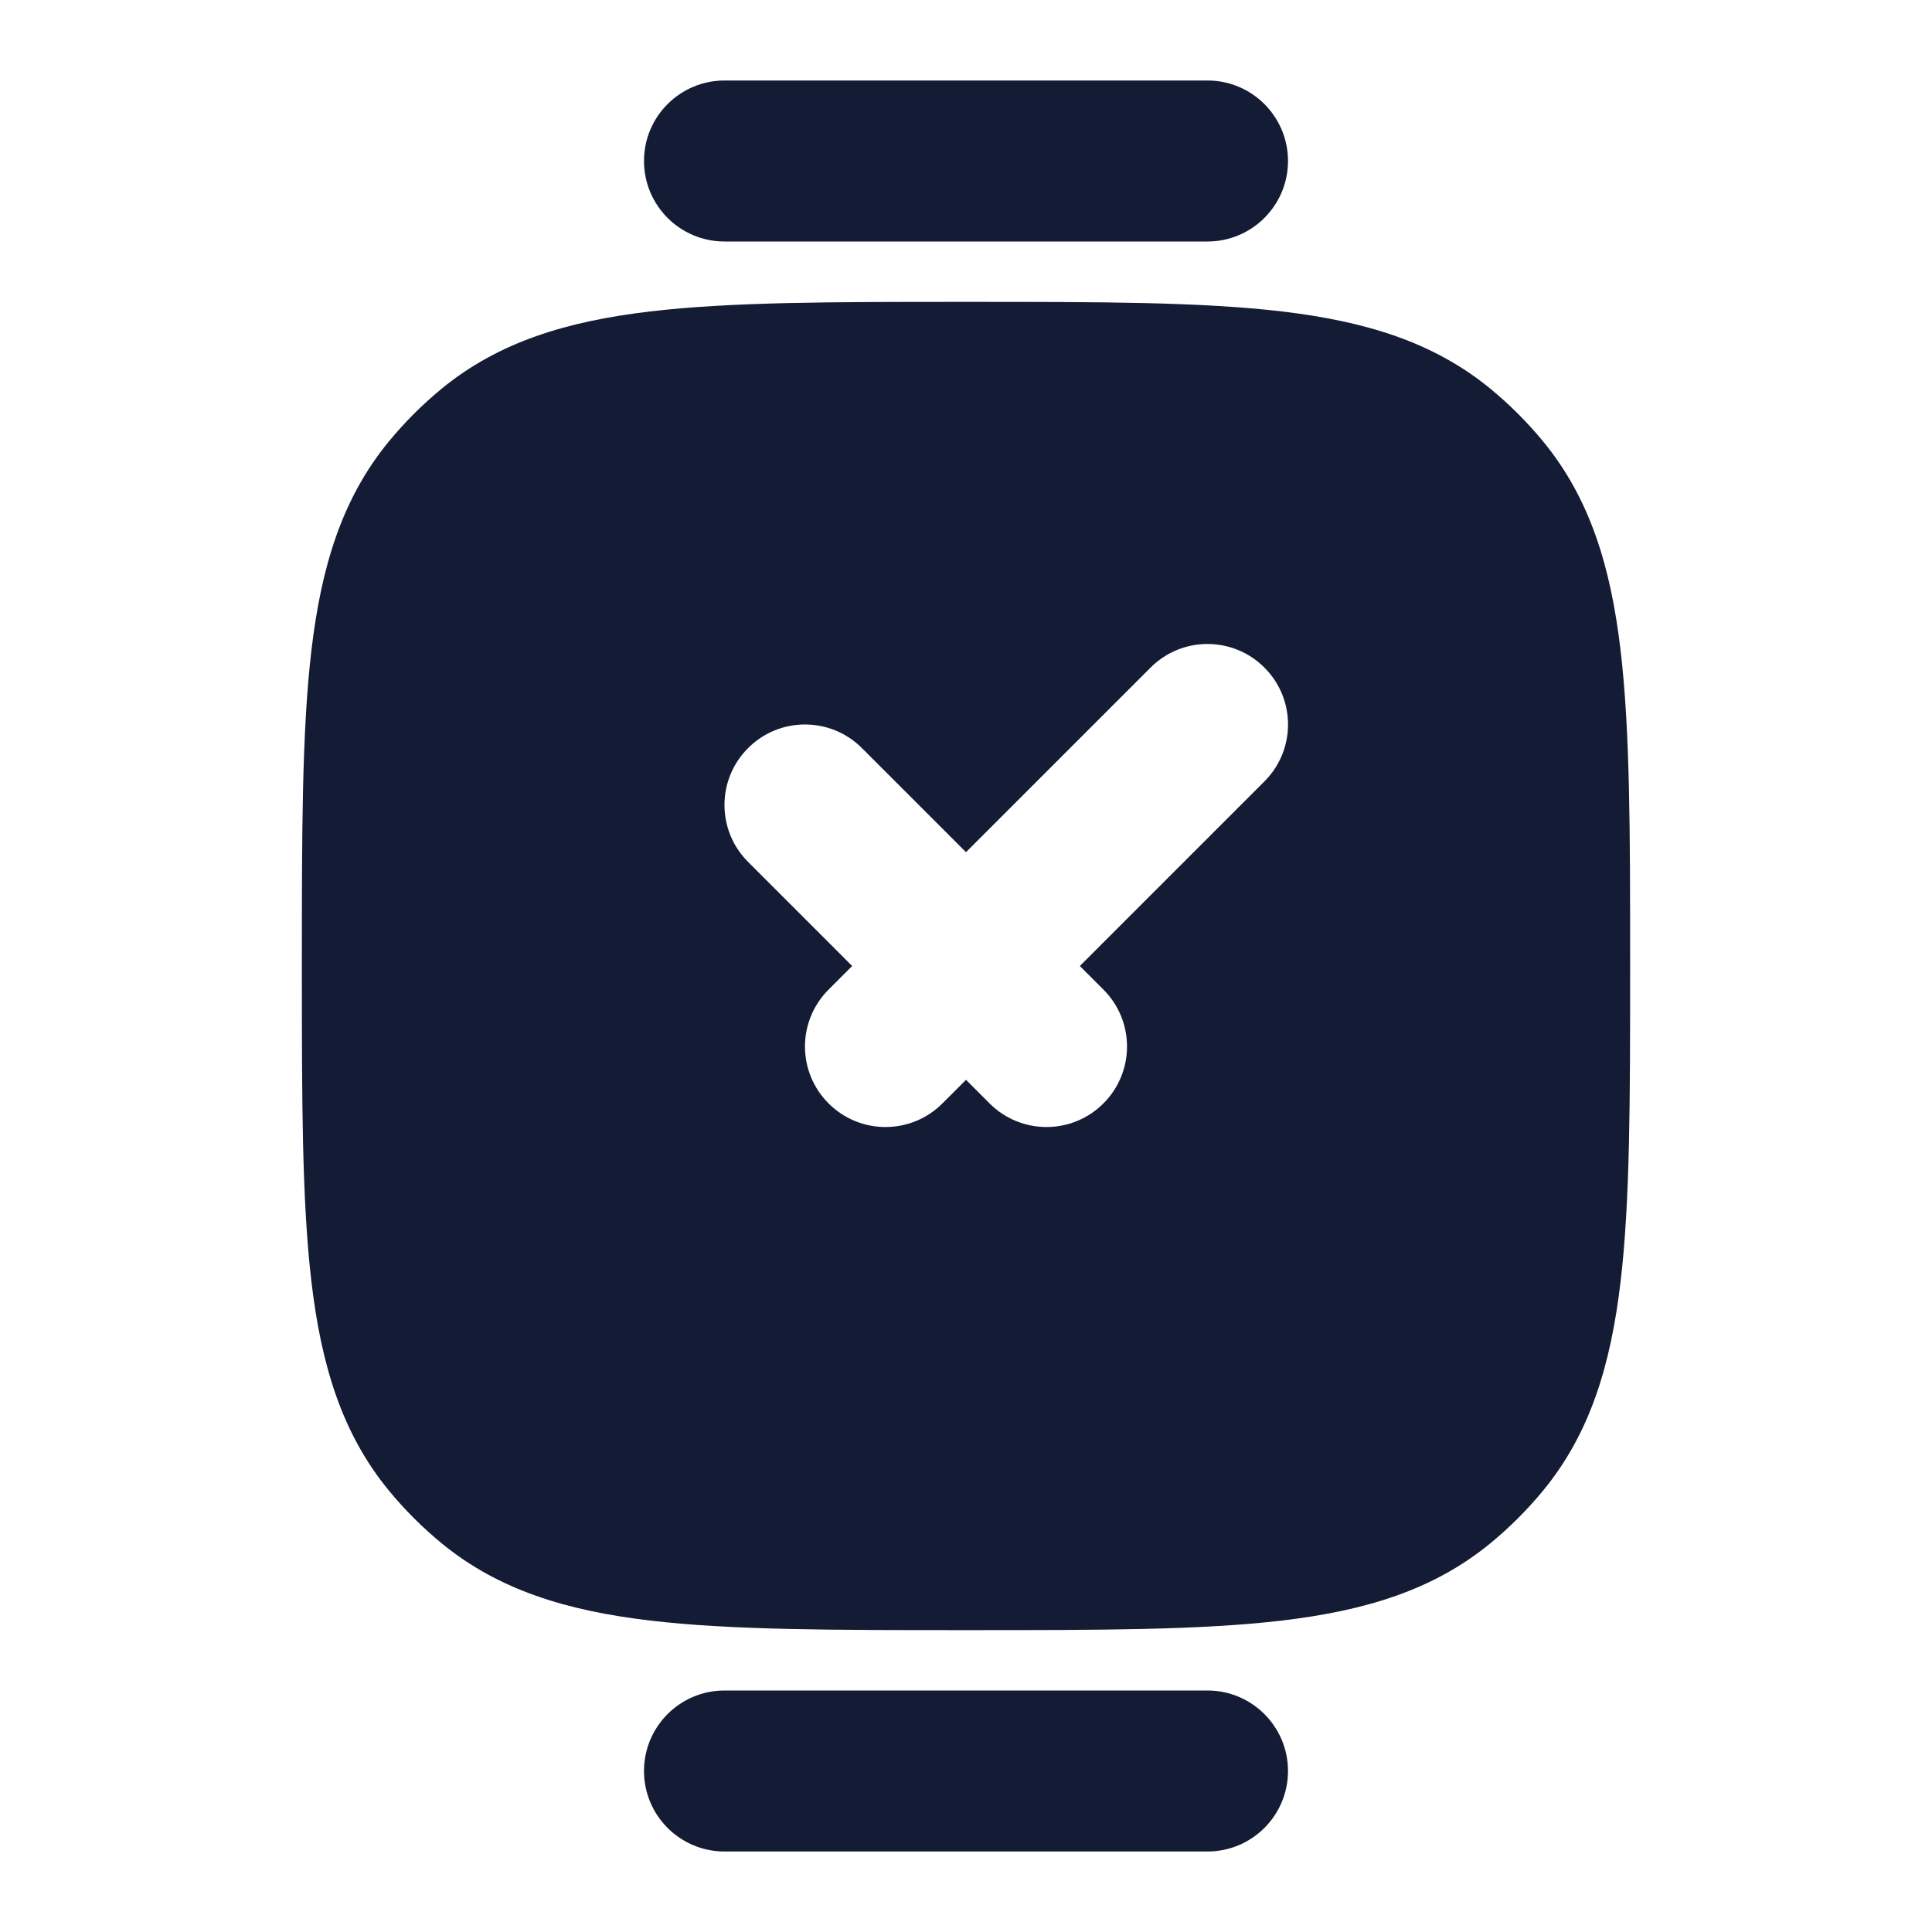 <svg width="24" height="24" viewBox="0 0 24 24" fill="none" xmlns="http://www.w3.org/2000/svg">
<path fill-rule="evenodd" clip-rule="evenodd" d="M8 22C8 21.448 8.448 21 9 21H15C15.552 21 16 21.448 16 22C16 22.552 15.552 23 15 23H9C8.448 23 8 22.552 8 22Z" fill="#141B34"/>
<path fill-rule="evenodd" clip-rule="evenodd" d="M8 2C8 1.448 8.448 1 9 1H15C15.552 1 16 1.448 16 2C16 2.552 15.552 3 15 3H9C8.448 3 8 2.552 8 2Z" fill="#141B34"/>
<path fill-rule="evenodd" clip-rule="evenodd" d="M12.049 3.75H12.049H11.951H11.951C10.349 3.75 9.079 3.75 8.075 3.869C7.044 3.991 6.196 4.246 5.487 4.828C5.246 5.026 5.026 5.246 4.828 5.487C4.246 6.196 3.991 7.044 3.869 8.075C3.75 9.079 3.75 10.349 3.75 11.951V11.951V12.049V12.049C3.75 13.651 3.75 14.921 3.869 15.925C3.991 16.956 4.246 17.804 4.828 18.513C5.026 18.754 5.246 18.974 5.487 19.172C6.196 19.754 7.044 20.009 8.075 20.131C9.079 20.25 10.349 20.25 11.951 20.25H11.951H11.951H12.049H12.049H12.049C13.651 20.25 14.921 20.25 15.925 20.131C16.956 20.009 17.804 19.754 18.513 19.172C18.754 18.974 18.974 18.754 19.172 18.513C19.754 17.804 20.009 16.956 20.131 15.925C20.25 14.921 20.25 13.651 20.25 12.049V12.049V12.049V11.951V11.951V11.951C20.25 10.349 20.25 9.079 20.131 8.075C20.009 7.044 19.754 6.196 19.172 5.487C18.974 5.246 18.754 5.026 18.513 4.828C17.804 4.246 16.956 3.991 15.925 3.869C14.921 3.75 13.651 3.75 12.049 3.75ZM15.707 8.293C15.317 7.902 14.683 7.902 14.293 8.293L12 10.586L10.707 9.293C10.317 8.902 9.683 8.902 9.293 9.293C8.902 9.683 8.902 10.317 9.293 10.707L10.586 12L10.293 12.293C9.902 12.683 9.902 13.317 10.293 13.707C10.683 14.098 11.317 14.098 11.707 13.707L12 13.414L12.293 13.707C12.683 14.098 13.317 14.098 13.707 13.707C14.098 13.317 14.098 12.683 13.707 12.293L13.414 12L15.707 9.707C16.098 9.317 16.098 8.683 15.707 8.293Z" fill="#141B34"/>
</svg>
